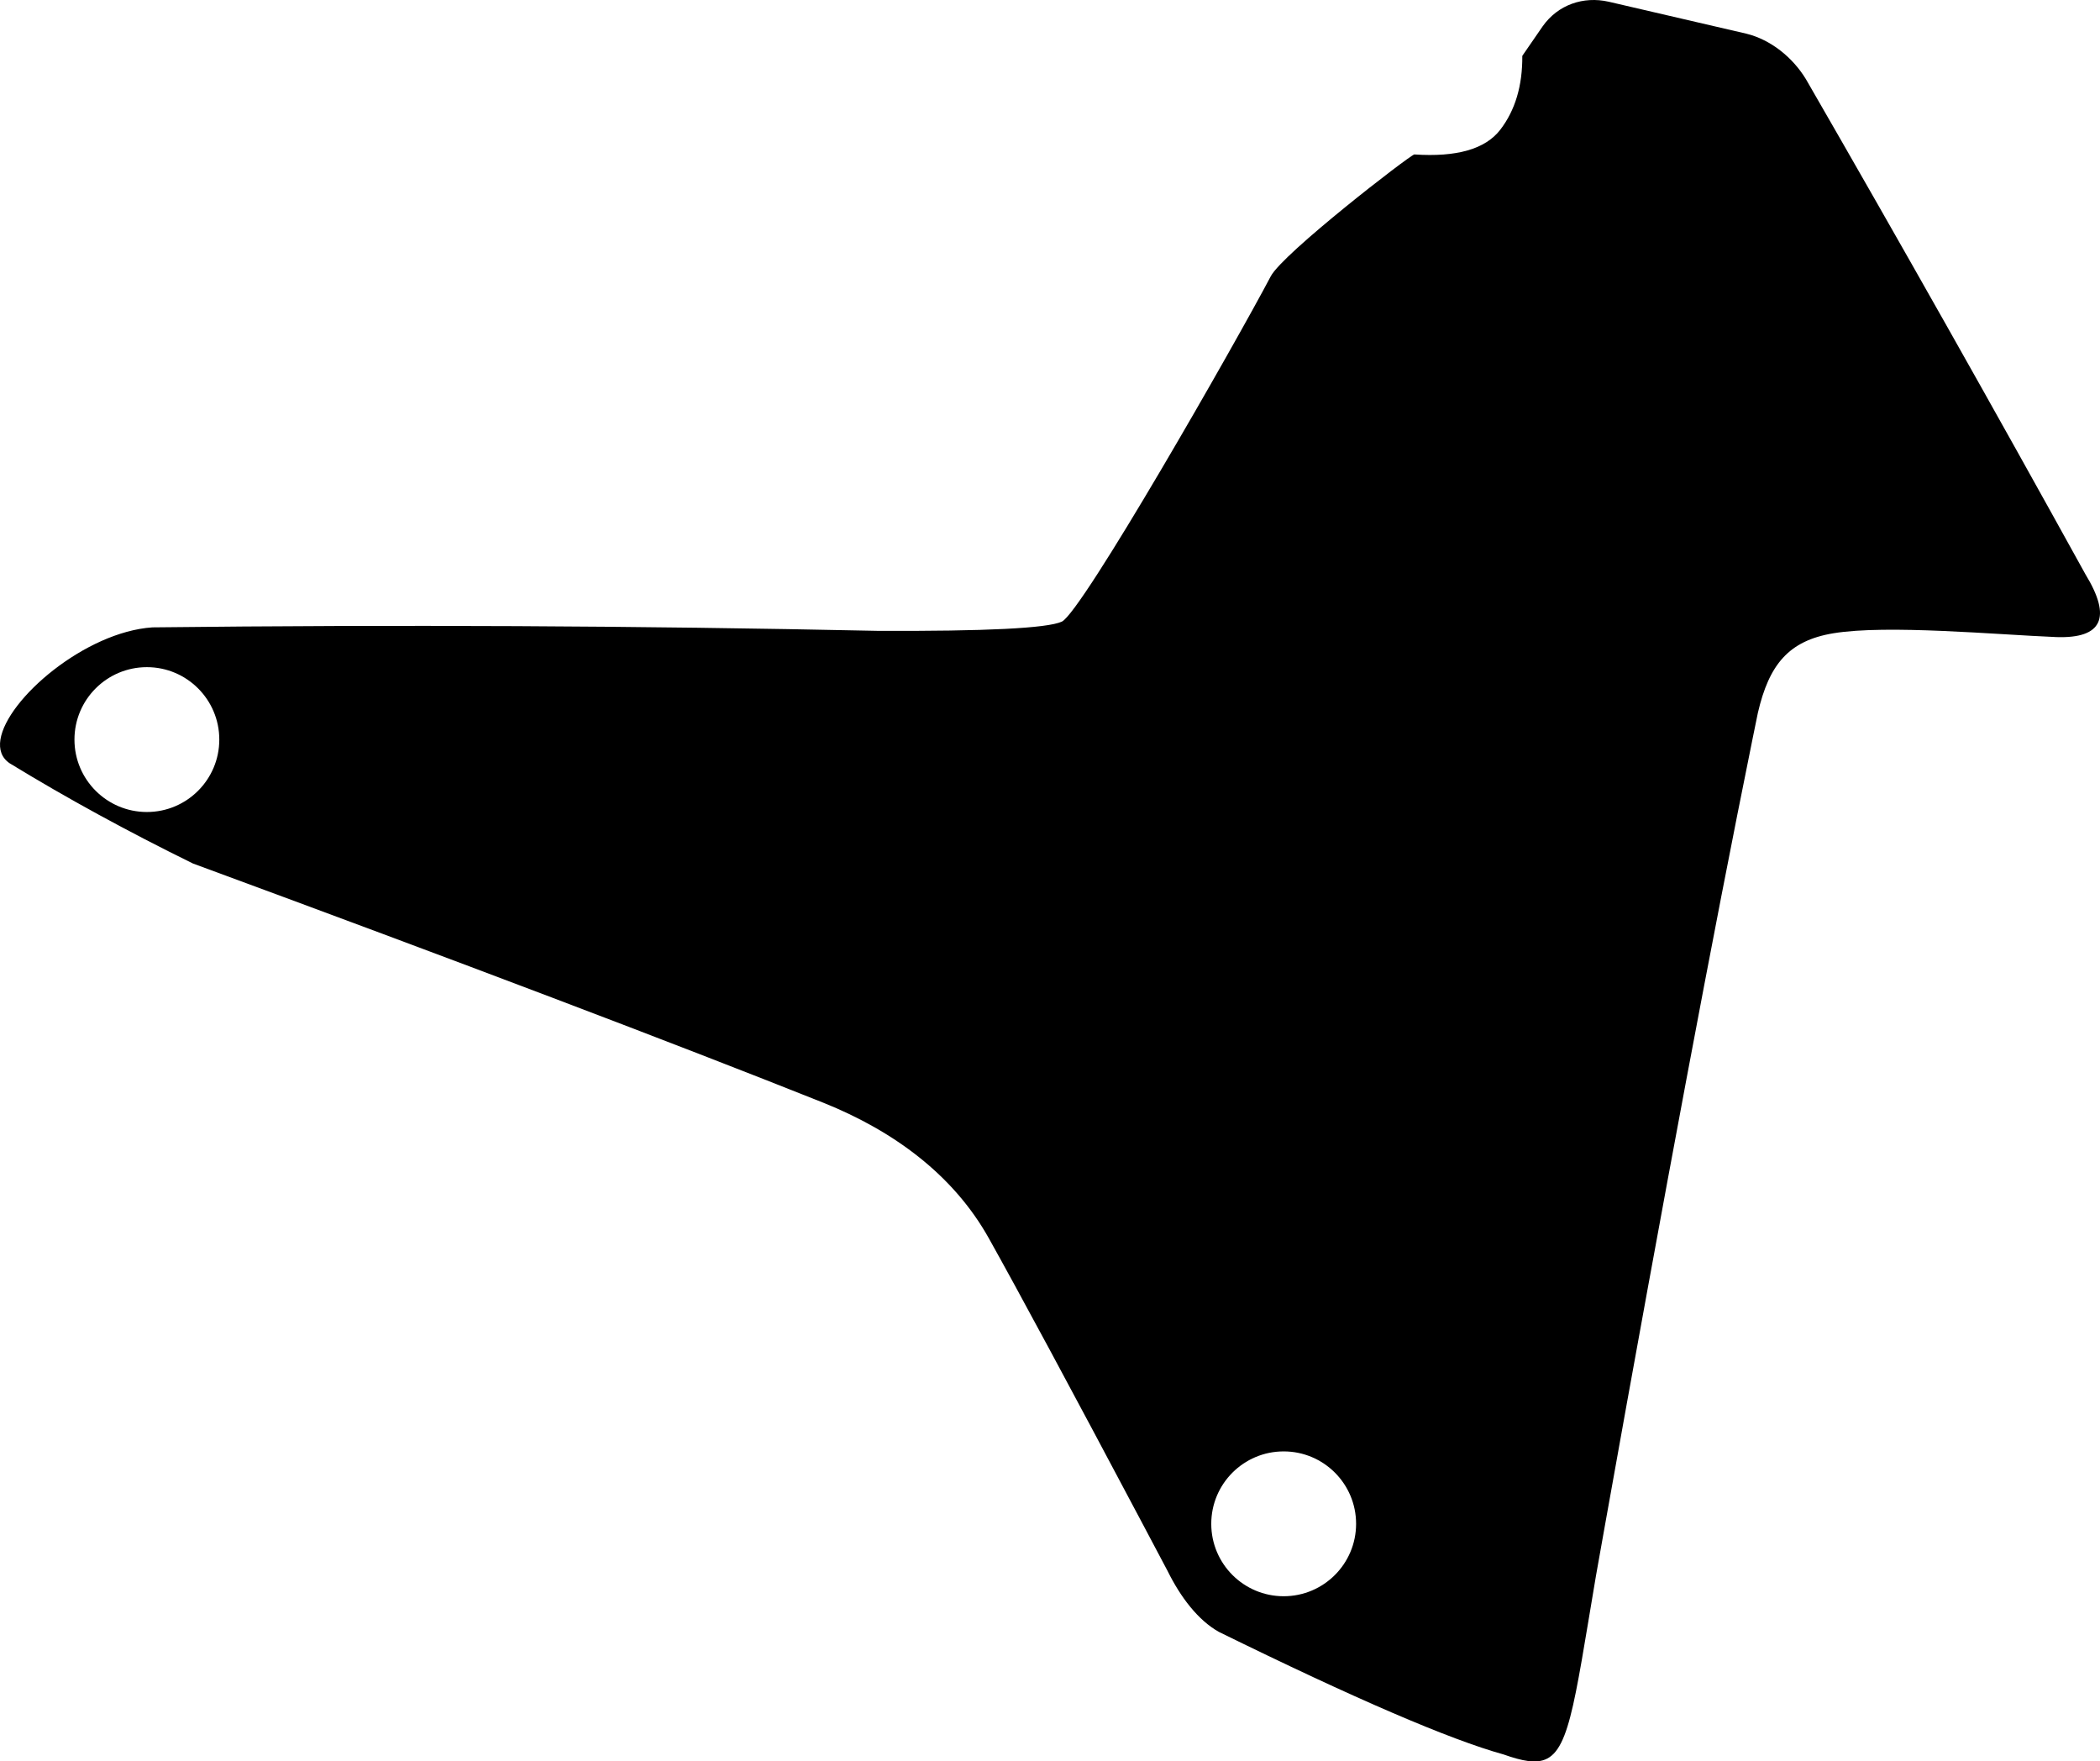 <?xml version="1.0" encoding="utf-8"?>
<!-- Generator: Adobe Illustrator 16.0.0, SVG Export Plug-In . SVG Version: 6.00 Build 0)  -->
<!DOCTYPE svg PUBLIC "-//W3C//DTD SVG 1.1//EN" "http://www.w3.org/Graphics/SVG/1.1/DTD/svg11.dtd">
<svg version="1.1" id="Layer_1" xmlns="http://www.w3.org/2000/svg" xmlns:xlink="http://www.w3.org/1999/xlink" x="0px" y="0px"
	 width="1138.088px" height="954.179px" viewBox="0 0 1138.088 954.179" enable-background="new 0 0 1138.088 954.179"
	 xml:space="preserve">
<path d="M836.024,14.281l-11.016,15.984c0.125,16.164-3.854,29.5-11.922,40c-8.062,10.5-23.604,14.969-46.617,13.414
	c-3,0.875-71.242,53.602-77.781,66.016c-18.891,35.883-102.461,182.273-113.258,187.141c-7.876,3.586-41.156,5.242-99.854,4.977
	c-130.008-2.771-261.008-3.397-392.977-1.883c-36.357,2.438-78.891,38.773-82.375,60.806c-0.836,5.358,0.617,9.883,5.039,12.852
	c30.617,18.711,63.711,36.806,99.281,54.281c145.977,53.794,259.853,97.005,341.641,129.619
	c38.062,15.277,70.479,39.027,89.742,73.516c16.095,28.76,43.857,80.305,83.306,154.656l13.586,25.645
	c6.969,14.078,16.438,26.57,27.75,32.914c73.789,36.234,125.229,58.367,154.281,66.406c5.156,1.82,9.508,3.062,13.266,3.555h6.398
	c15.664-2.646,18.18-27.977,30.383-100.18l5.047-28.344c32.047-179.295,58.633-320.938,79.768-424.92l2.97-14.531
	c6.062-26.077,16.645-39.07,40.922-43.077c29.108-4.806,88.297,0.749,120.938,2.069c24.771,0.797,30-10.538,15.682-33.984
	c-49.664-89.906-100.164-179.336-151.492-268.289c-7.188-11.836-19.094-21.422-32.279-24.672L871.806,0.93
	C858.112-2.172,844.314,2.54,836.024,14.281z M734.931,825.656c0,21.672-17.578,39.242-39.25,39.242
	c-21.664,0-39.242-17.57-39.242-39.242c0-21.664,17.578-39.234,39.242-39.234C717.353,786.421,734.931,803.992,734.931,825.656z
	 M118.845,400.734c0,21.667-17.578,39.24-39.242,39.24c-21.672,0-39.25-17.573-39.25-39.24c0-21.665,17.578-39.242,39.25-39.242
	C101.267,361.492,118.845,379.069,118.845,400.734z"/>
</svg>
